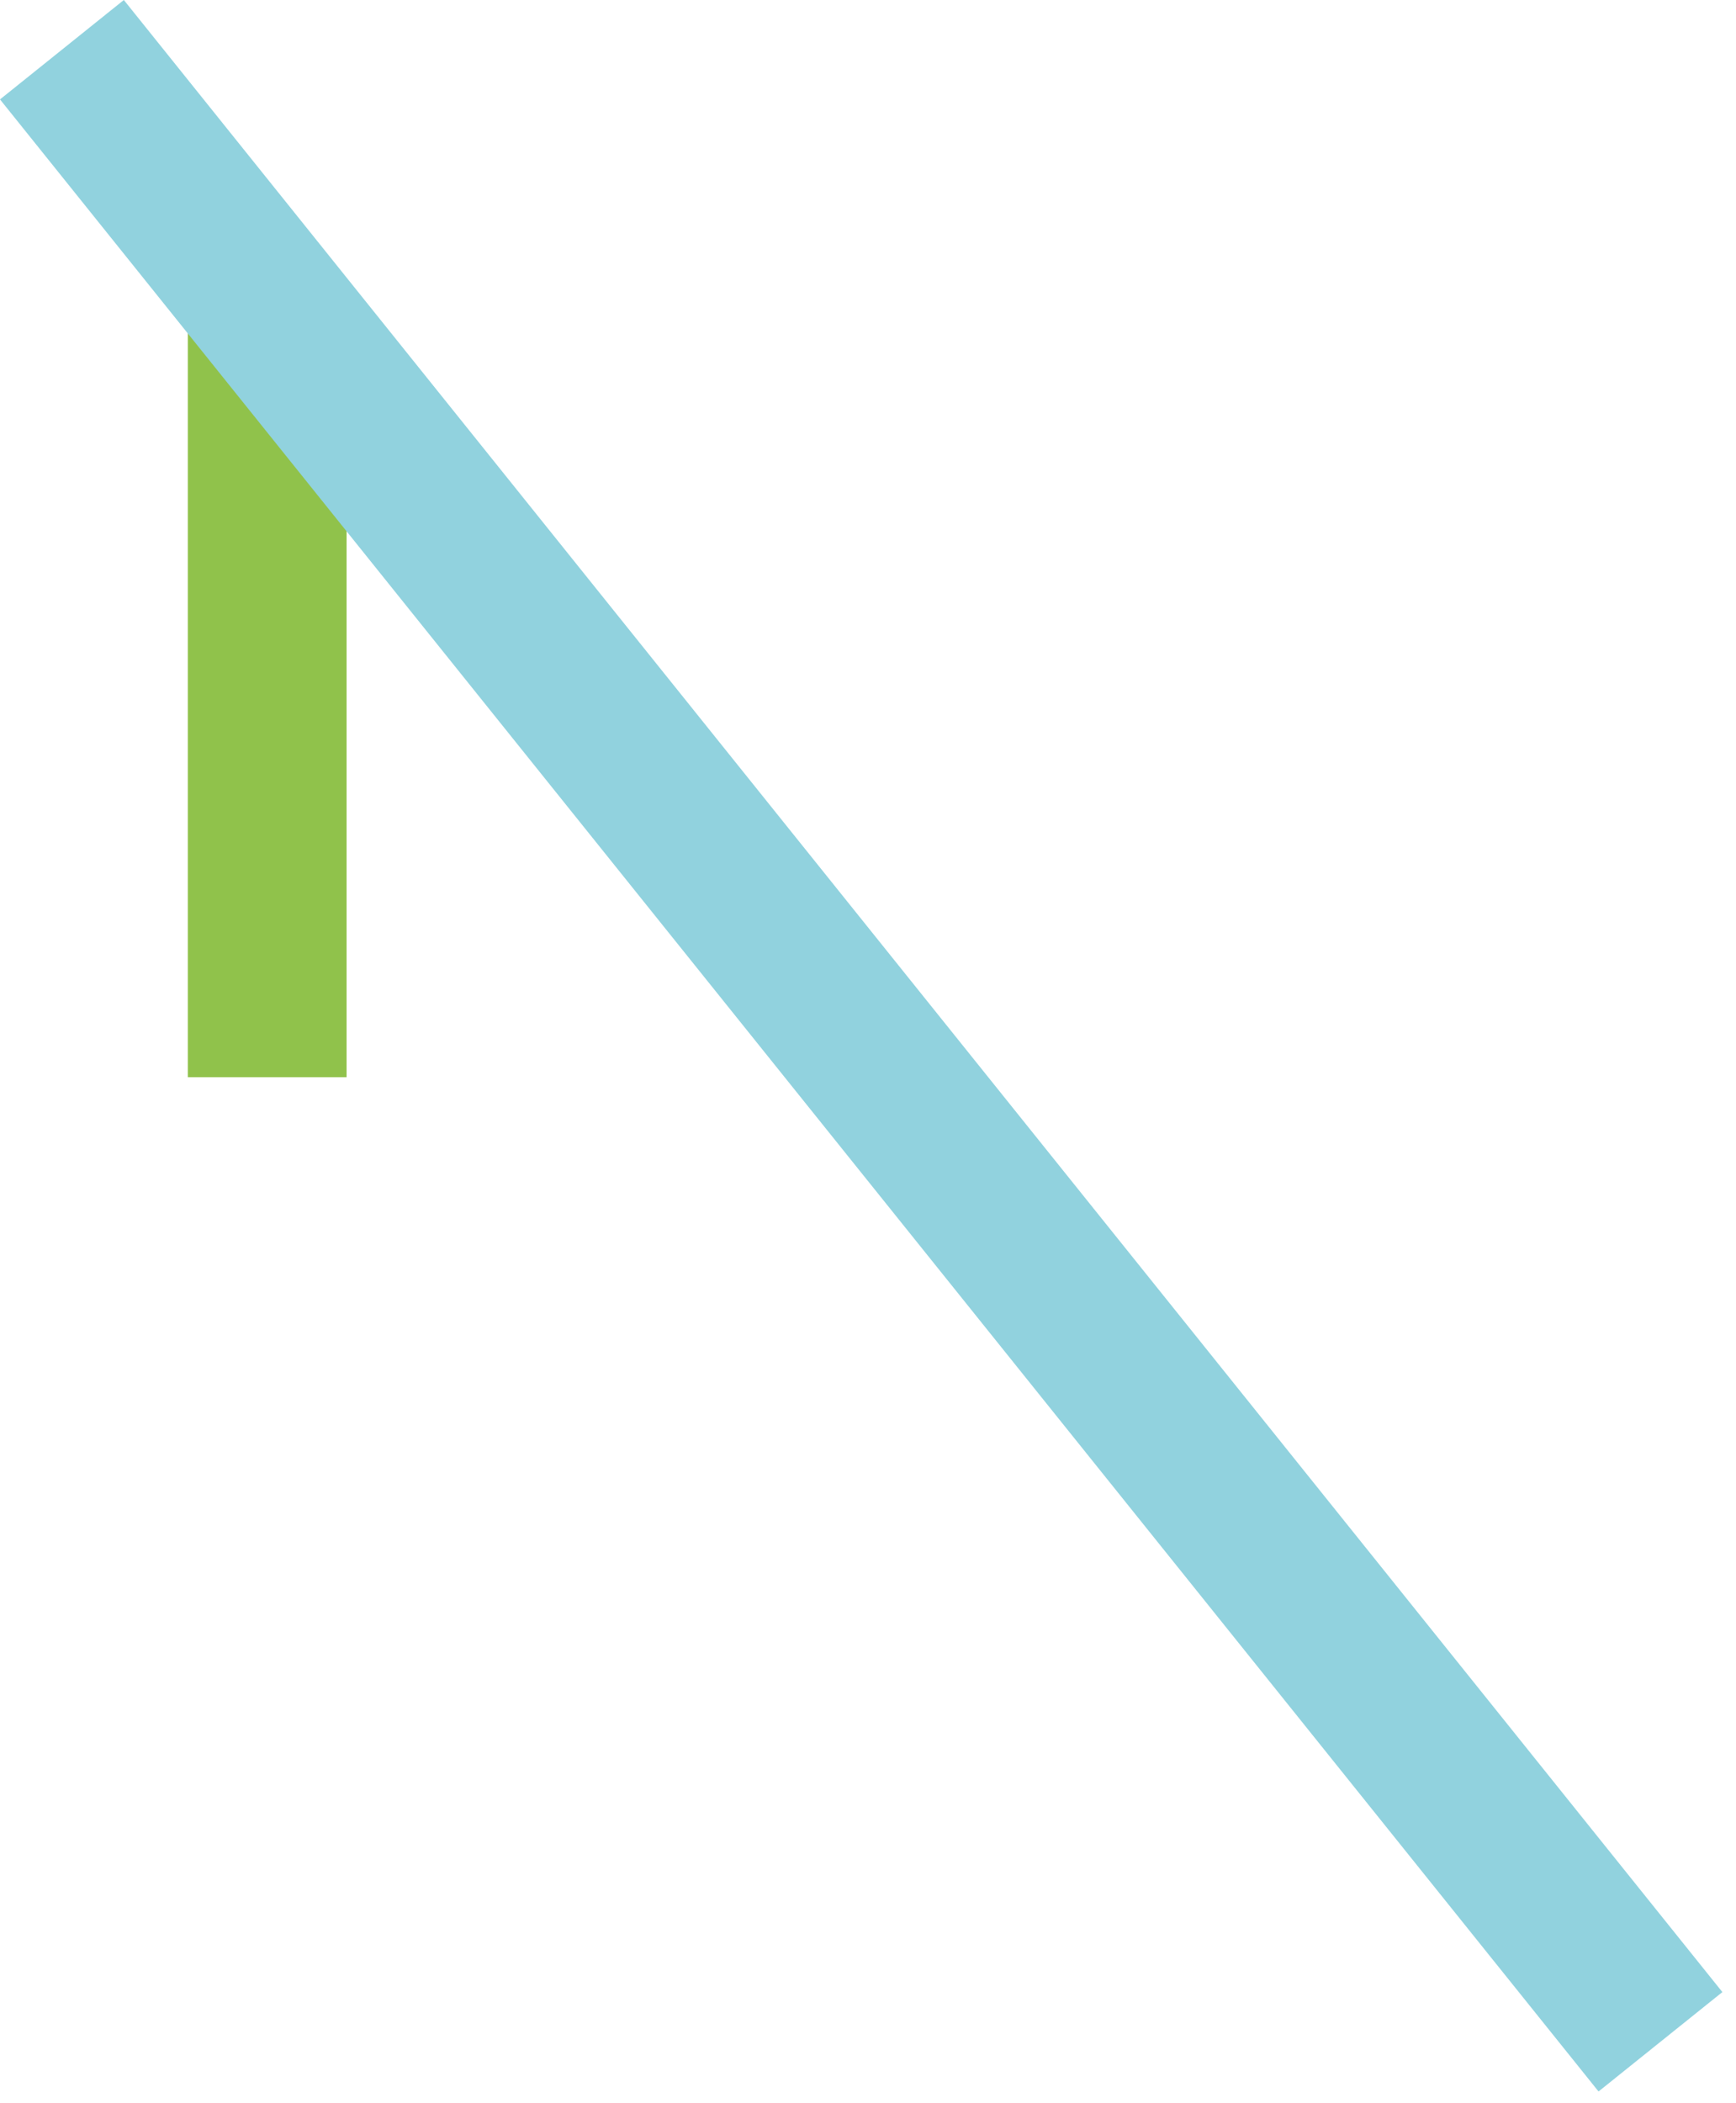 <svg width="123" height="149" viewBox="0 0 123 149" fill="none" xmlns="http://www.w3.org/2000/svg">
<path d="M24.557 21.467H13.307V76.307H24.557V21.467Z" fill="#90C24B"/>
<path d="M8.774 -1.28895e-05L0 7.042L113.261 148.162L122.035 141.12L8.774 -1.28895e-05Z" fill="#91D2DE"/>
</svg>
